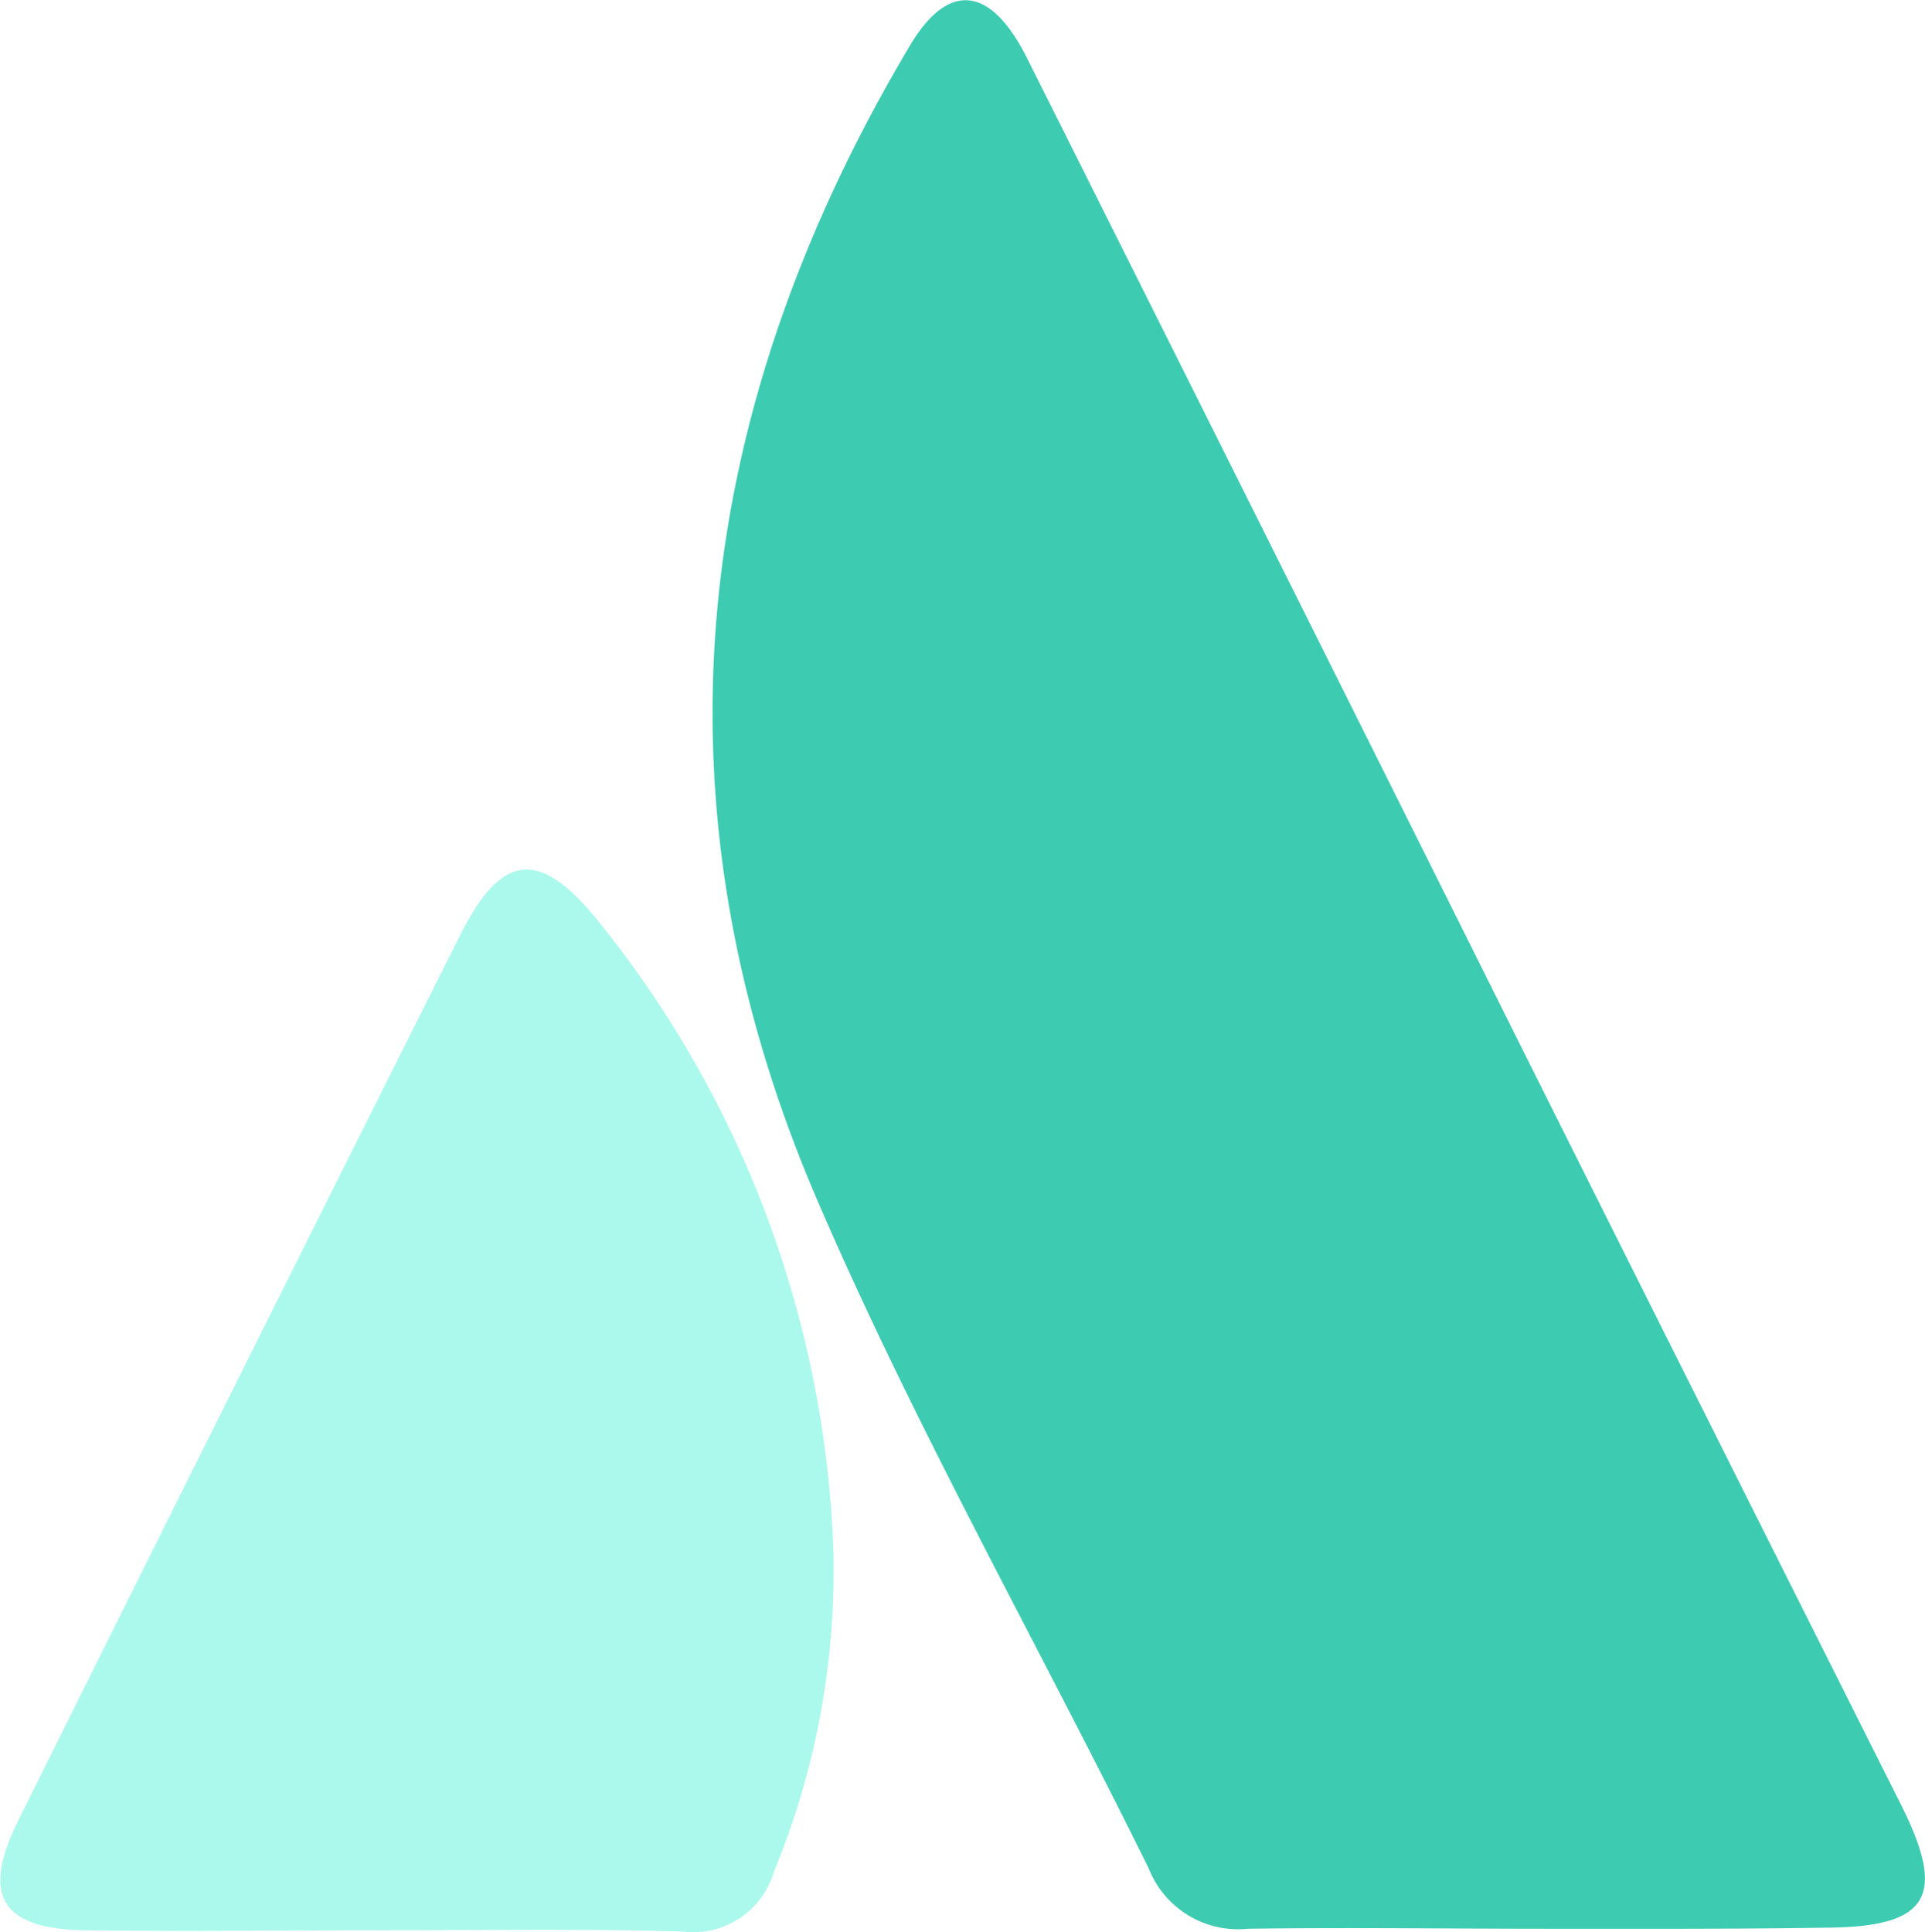 <svg xmlns="http://www.w3.org/2000/svg" viewBox="0 0 103.43 103.81"><defs><style>.cls-1{fill:#3dccb1;}.cls-2{fill:#abf9ec;}</style></defs><title>Ativo 11</title><g id="Camada_2" data-name="Camada 2"><g id="Camada_1-2" data-name="Camada 1"><path class="cls-1" d="M83.13,103.63c-5.37,0-10.74-.08-16.1,0a5.16,5.16,0,0,1-5.3-3.22c-5.91-12-12.5-23.6-17.77-35.82-9.27-21.44-6.89-42.34,5-62.26C51-1,53.24-.74,55.17,3.1Q68.49,29.68,81.74,56.26,91.94,76.65,102.16,97c2.46,4.92,1.45,6.54-4.06,6.57C93.12,103.65,88.12,103.63,83.13,103.63Z"/><path class="cls-2" d="M20.63,103.71c-5.37,0-10.73.07-16.09,0C0,103.63-1,101.79,1,97.77Q12.81,74,24.71,50.27c2.24-4.47,4.27-4.69,7.4-.82A57,57,0,0,1,44.77,83.09a42.36,42.36,0,0,1-3.19,17.48,4.51,4.51,0,0,1-4.86,3.21C31.38,103.62,26,103.71,20.63,103.71Z"/></g></g></svg>